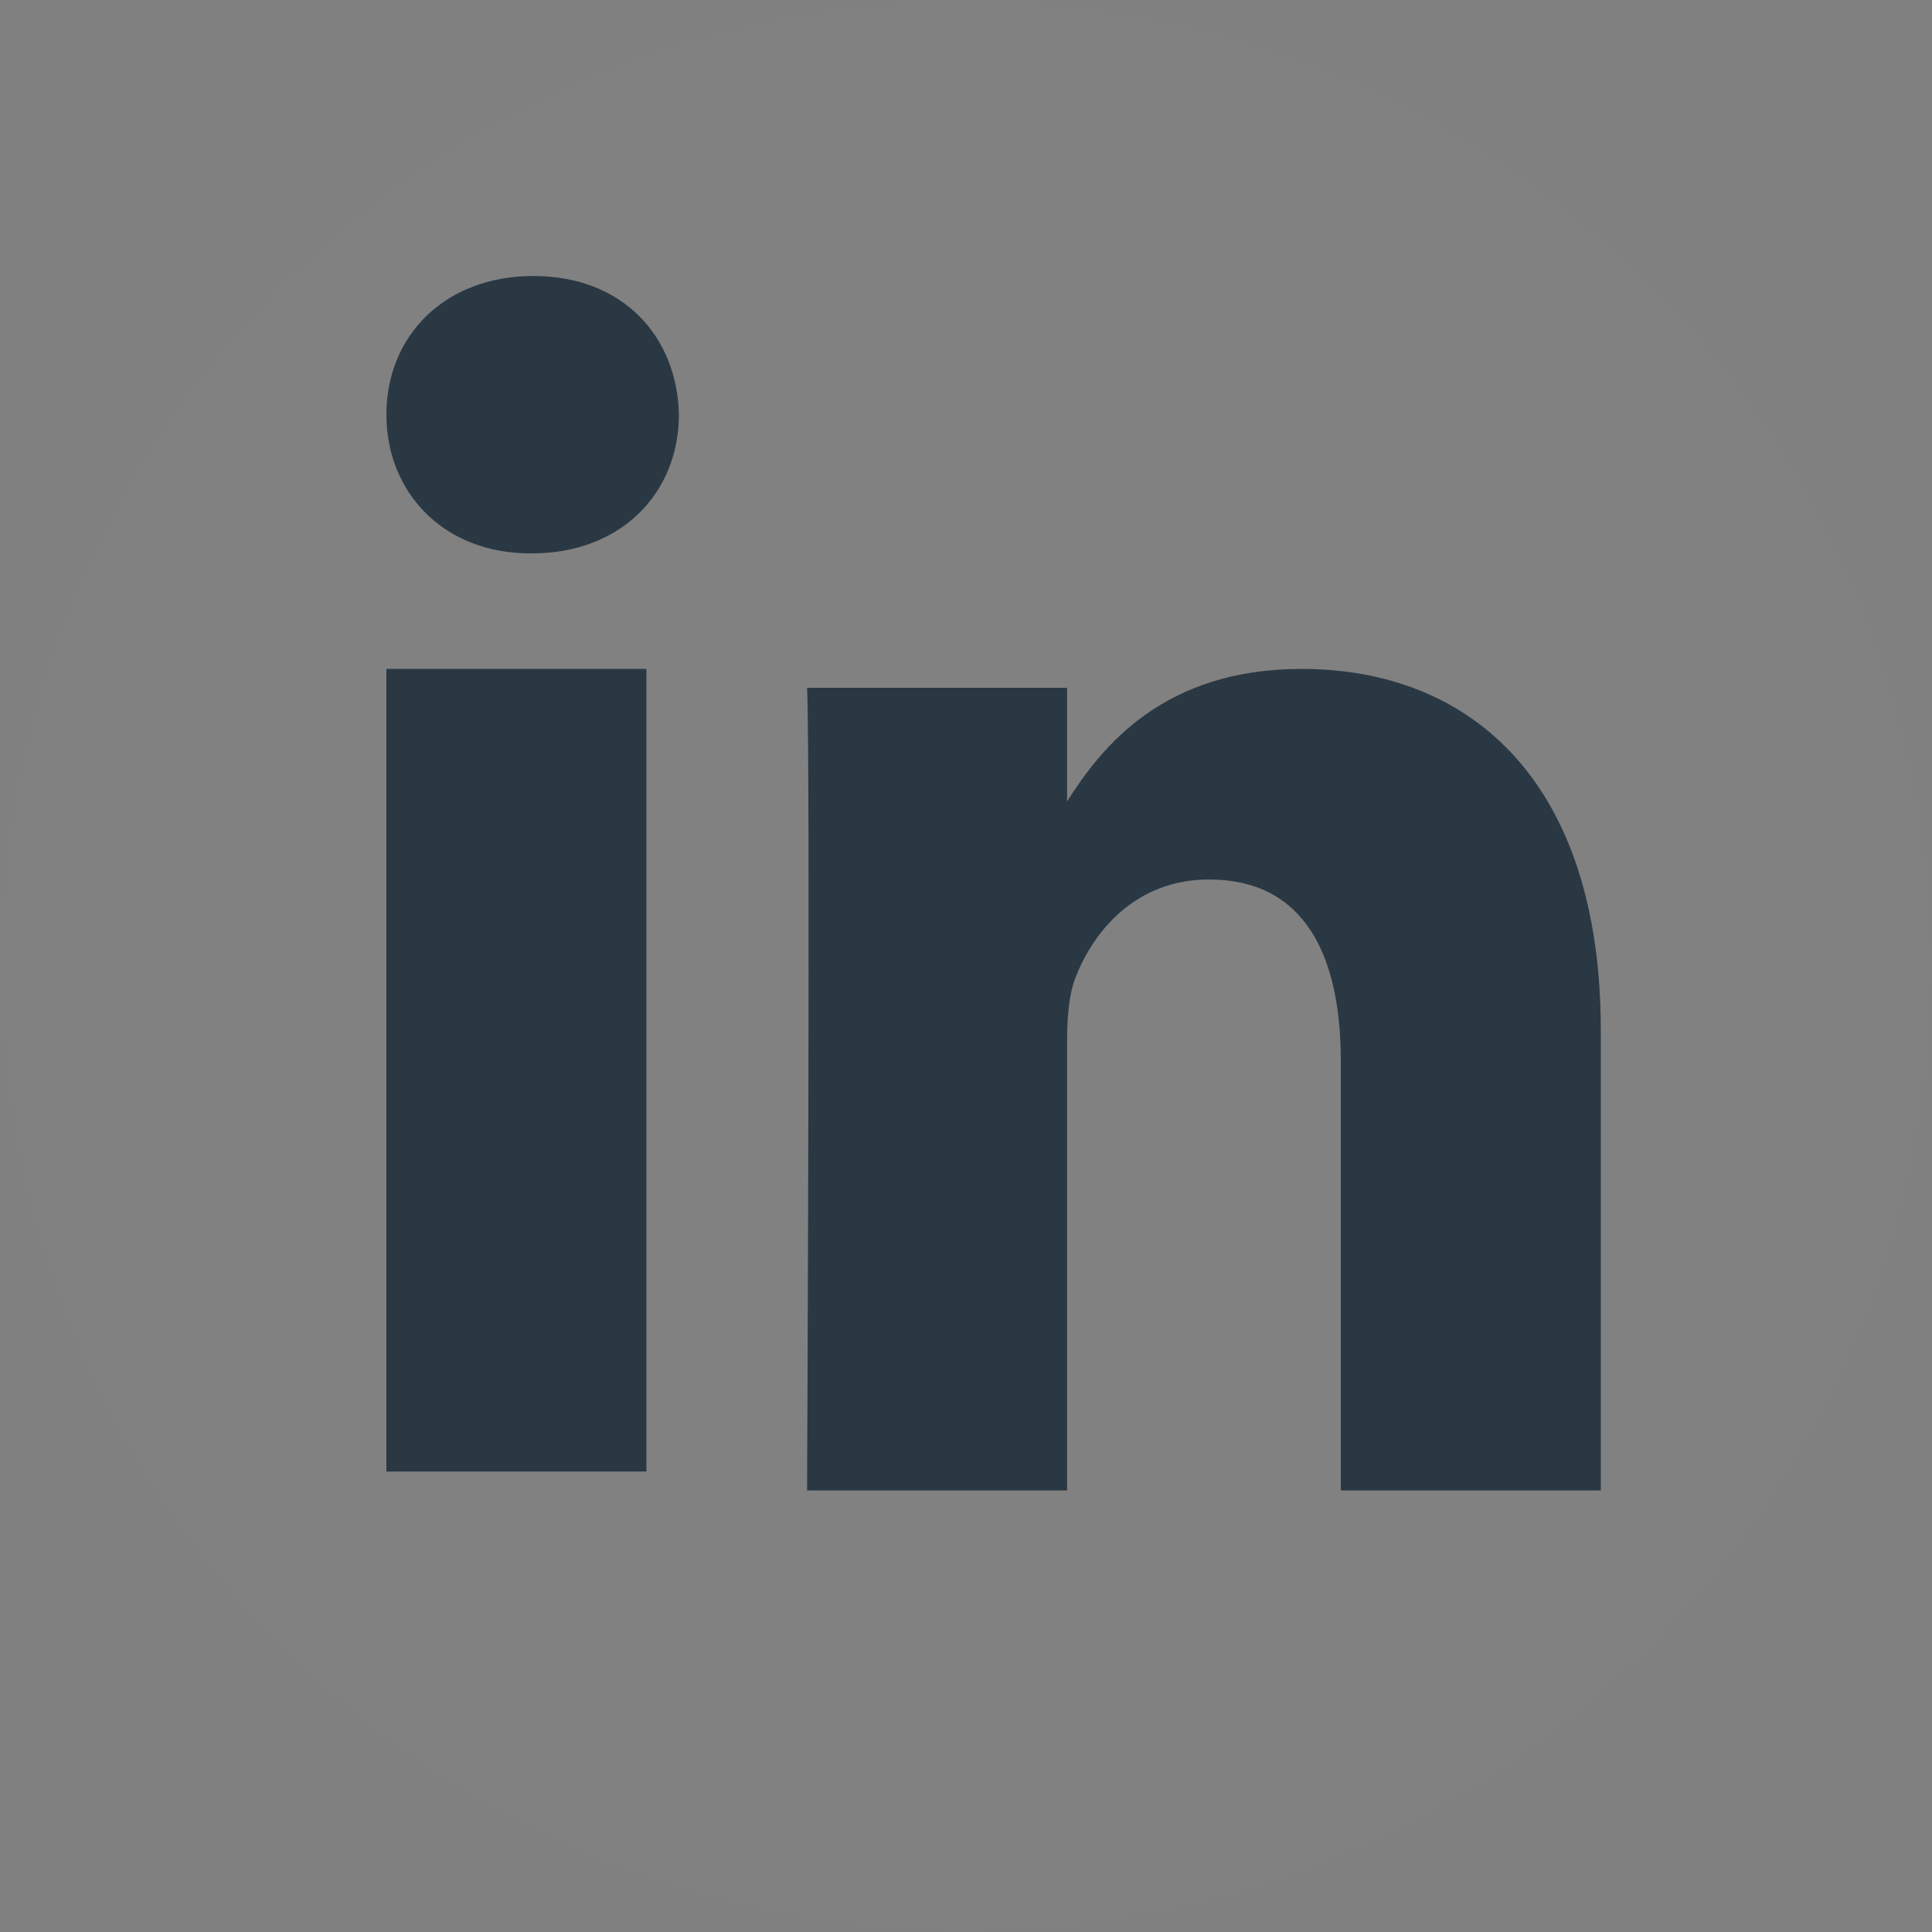 <?xml version="1.0" encoding="UTF-8" standalone="no"?>
<svg width="35px" height="35px" viewBox="0 0 35 35" version="1.1" xmlns="http://www.w3.org/2000/svg" xmlns:xlink="http://www.w3.org/1999/xlink">
    <rect x="0" y="0" width="35" height="35" fill="#808080" stroke="none"/>
    <!-- Generator: Sketch 3.6.1 (26313) - http://www.bohemiancoding.com/sketch -->
    <title>linkedin</title>
    <desc>Created with Sketch.</desc>
    <defs></defs>
    <g id="Page-1" stroke="none" stroke-width="1" fill="none" fill-rule="evenodd">
        <g id="linkedin">
            <g id="Page-1">
                <g id="linkedin">
                    <g id="Page-1">
                        <g id="LinkedIn">
                            <path d="M17.5,0 C7.835,0 0,7.835 0,17.5 C0,27.165 7.835,35 17.5,35 C27.165,35 35,27.165 35,17.5 C35,7.835 27.165,0 17.5,0 Z" id="Oval-1" fill-opacity="0.01" fill="#FFFFFF"></path>
                            <path d="M23.577,12.118 C21.076,12.118 19.957,13.529 19.331,14.519 L19.331,12.46 L14.621,12.46 C14.683,13.824 14.621,27 14.621,27 L19.331,27 L19.331,18.88 C19.331,18.445 19.362,18.012 19.487,17.7 C19.827,16.832 20.602,15.933 21.903,15.933 C23.608,15.933 24.29,17.267 24.29,19.221 L24.29,27 L29,27 L29,18.663 C29,14.197 26.676,12.118 23.577,12.118 L23.577,12.118 L23.577,12.118 Z" id="Oval-1-path" fill="#2A3843"></path>
                            <path d="M9.665,5 C8.053,5 7,6.086 7,7.512 C7,8.908 8.022,10.025 9.604,10.025 L9.634,10.025 C11.276,10.025 12.299,8.908 12.299,7.512 C12.268,6.086 11.276,5 9.665,5 L9.665,5 L9.665,5 Z" id="Oval-1-path" fill="#2A3843"></path>
                            <path d="M7,12.118 L7,26.658 L11.71,26.658 L11.71,12.118 L7,12.118 L7,12.118 L7,12.118 Z" id="Oval-1-path" fill="#2A3843"></path>
                        </g>
                    </g>
                </g>
            </g>
        </g>
    </g>
</svg>